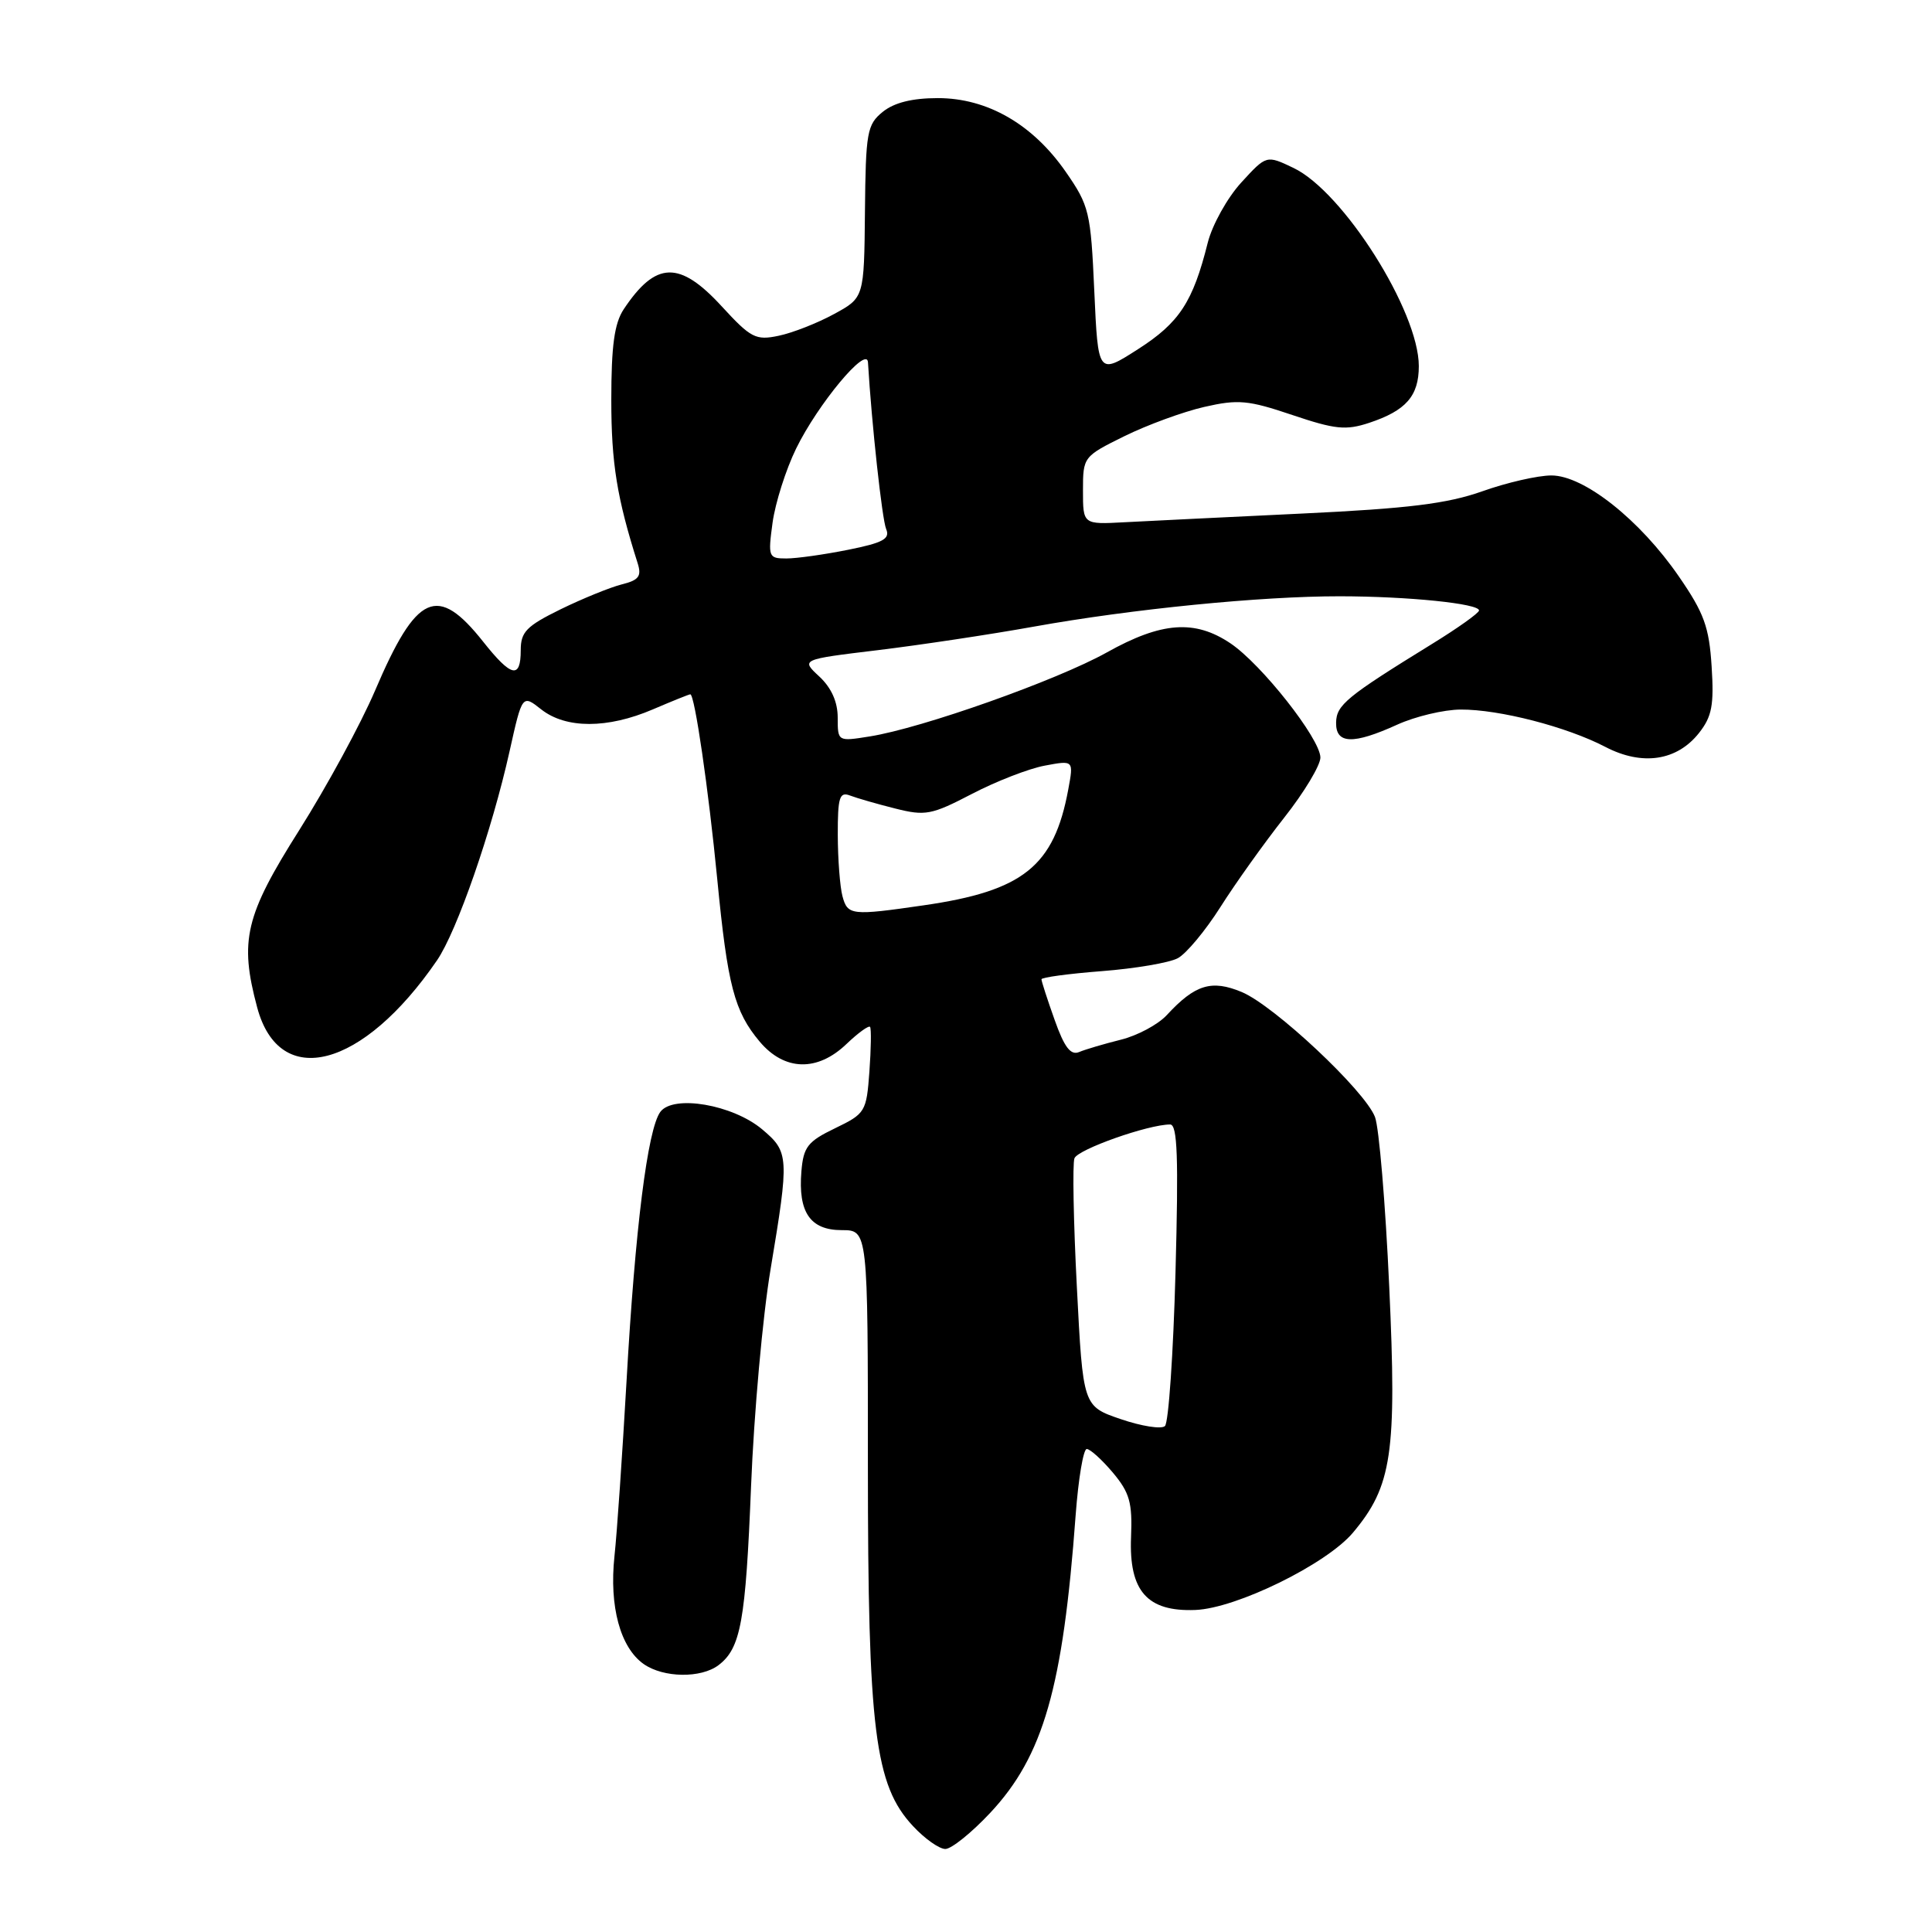 <?xml version="1.0" encoding="UTF-8" standalone="no"?>
<!DOCTYPE svg PUBLIC "-//W3C//DTD SVG 1.1//EN" "http://www.w3.org/Graphics/SVG/1.1/DTD/svg11.dtd" >
<svg xmlns="http://www.w3.org/2000/svg" xmlns:xlink="http://www.w3.org/1999/xlink" version="1.1" viewBox="0 0 256 256">
 <g >
 <path fill="currentColor"
d=" M 131.22 240.20 C 138.25 232.68 140.85 223.63 142.53 200.75 C 142.89 195.94 143.55 192.00 144.00 192.00 C 144.45 192.00 146.01 193.41 147.46 195.13 C 149.68 197.78 150.06 199.10 149.87 203.68 C 149.58 210.83 152.01 213.58 158.39 213.33 C 163.82 213.12 175.76 207.26 179.27 203.09 C 184.45 196.93 185.10 192.57 184.08 170.49 C 183.58 159.50 182.73 149.38 182.19 148.00 C 180.83 144.49 168.84 133.25 164.54 131.45 C 160.54 129.78 158.35 130.45 154.61 134.50 C 153.45 135.76 150.70 137.23 148.50 137.77 C 146.30 138.32 143.82 139.05 142.99 139.40 C 141.87 139.87 141.03 138.78 139.74 135.13 C 138.78 132.44 138.00 130.02 138.00 129.76 C 138.00 129.51 141.60 129.02 146.01 128.68 C 150.41 128.34 154.94 127.57 156.06 126.97 C 157.19 126.37 159.73 123.31 161.71 120.19 C 163.69 117.06 167.49 111.74 170.15 108.36 C 172.82 104.98 174.98 101.38 174.96 100.36 C 174.90 97.84 167.17 88.03 163.05 85.25 C 158.32 82.07 153.92 82.39 146.66 86.45 C 140.03 90.15 122.18 96.48 115.25 97.58 C 111.00 98.26 111.00 98.26 111.00 95.08 C 111.00 93.00 110.16 91.13 108.56 89.64 C 106.12 87.38 106.12 87.38 116.31 86.15 C 121.91 85.47 131.22 84.07 137.00 83.03 C 150.03 80.69 167.07 79.00 177.55 79.01 C 186.58 79.02 196.01 79.98 195.98 80.89 C 195.97 81.23 193.16 83.23 189.73 85.34 C 178.42 92.31 177.08 93.41 177.04 95.75 C 176.99 98.60 179.29 98.68 185.14 96.02 C 187.54 94.93 191.32 94.03 193.54 94.02 C 198.65 93.99 207.60 96.30 212.72 98.97 C 217.60 101.51 222.20 100.83 225.13 97.12 C 226.84 94.95 227.13 93.43 226.80 88.31 C 226.47 83.08 225.80 81.23 222.47 76.40 C 217.30 68.88 209.88 63.00 205.57 63.00 C 203.78 63.00 199.66 63.94 196.41 65.10 C 191.77 66.74 186.64 67.38 172.50 68.05 C 162.60 68.52 152.03 69.04 149.00 69.20 C 143.50 69.50 143.50 69.50 143.50 65.00 C 143.50 60.54 143.55 60.48 149.00 57.79 C 152.03 56.30 156.78 54.56 159.57 53.92 C 164.07 52.89 165.40 53.02 171.24 54.99 C 176.91 56.90 178.33 57.05 181.42 56.03 C 186.30 54.41 188.00 52.48 188.00 48.51 C 188.00 41.24 177.98 25.39 171.39 22.25 C 167.81 20.54 167.81 20.54 164.47 24.19 C 162.63 26.20 160.63 29.79 160.03 32.17 C 158.07 40.02 156.26 42.77 150.79 46.27 C 145.50 49.66 145.50 49.66 145.00 38.58 C 144.53 28.06 144.33 27.26 141.22 22.77 C 136.84 16.46 130.83 13.00 124.27 13.00 C 120.87 13.00 118.48 13.60 116.97 14.82 C 114.89 16.51 114.71 17.50 114.61 28.05 C 114.50 39.45 114.50 39.45 110.50 41.62 C 108.30 42.82 105.01 44.11 103.18 44.49 C 100.14 45.13 99.50 44.80 95.64 40.60 C 90.04 34.50 86.90 34.59 82.65 40.97 C 81.41 42.84 81.00 45.80 81.00 53.00 C 81.00 61.37 81.75 65.99 84.49 74.62 C 85.04 76.36 84.66 76.87 82.37 77.44 C 80.84 77.83 77.20 79.31 74.29 80.73 C 69.75 82.96 69.00 83.73 69.00 86.16 C 69.00 90.01 67.75 89.73 64.04 85.05 C 57.95 77.36 55.21 78.59 49.70 91.50 C 47.82 95.90 43.30 104.22 39.65 110.00 C 32.48 121.34 31.70 124.62 34.08 133.50 C 37.03 144.49 48.08 141.59 57.90 127.26 C 60.55 123.40 65.19 110.02 67.52 99.55 C 69.20 92.01 69.20 92.01 71.73 94.01 C 75.00 96.57 80.50 96.57 86.50 94.00 C 89.07 92.90 91.30 92.00 91.47 92.00 C 92.05 92.00 93.88 104.56 95.04 116.50 C 96.41 130.60 97.30 134.02 100.67 138.03 C 103.95 141.92 108.31 142.04 112.18 138.32 C 113.72 136.85 115.12 135.84 115.29 136.07 C 115.46 136.31 115.42 138.97 115.20 142.00 C 114.81 147.33 114.66 147.56 110.65 149.50 C 107.02 151.25 106.46 151.97 106.19 155.21 C 105.74 160.64 107.36 163.00 111.54 163.00 C 115.00 163.00 115.00 163.00 115.00 194.05 C 115.00 229.25 115.91 236.55 120.98 241.97 C 122.53 243.64 124.46 245.00 125.26 245.00 C 126.07 245.00 128.75 242.84 131.22 240.20 Z  M 95.21 220.64 C 98.16 218.40 98.80 214.84 99.52 196.92 C 99.90 187.34 101.06 174.39 102.11 168.15 C 104.59 153.28 104.55 152.64 101.00 149.65 C 97.09 146.36 89.20 145.01 87.49 147.34 C 85.81 149.65 84.16 162.74 83.02 183.00 C 82.47 192.62 81.76 203.07 81.42 206.20 C 80.71 212.86 82.19 218.32 85.30 220.50 C 87.92 222.33 92.89 222.40 95.21 220.64 Z  M 148.50 188.04 C 143.50 186.33 143.50 186.33 142.69 170.55 C 142.24 161.88 142.10 154.19 142.37 153.48 C 142.83 152.29 152.14 149.00 155.05 149.00 C 156.02 149.00 156.17 153.36 155.76 168.59 C 155.47 179.36 154.84 188.53 154.36 188.96 C 153.89 189.40 151.25 188.98 148.50 188.04 Z  M 111.63 118.75 C 111.30 117.51 111.02 113.86 111.01 110.64 C 111.00 105.64 111.24 104.88 112.63 105.41 C 113.52 105.75 116.21 106.53 118.61 107.13 C 122.61 108.14 123.42 107.99 128.78 105.20 C 131.98 103.53 136.33 101.84 138.44 101.45 C 142.27 100.73 142.27 100.73 141.55 104.61 C 139.67 114.78 135.58 118.06 122.39 119.96 C 112.82 121.35 112.31 121.29 111.63 118.75 Z  M 102.37 69.25 C 102.73 66.64 104.13 62.22 105.49 59.44 C 108.36 53.56 114.87 45.73 115.01 48.00 C 115.50 56.17 116.88 68.82 117.42 70.10 C 117.97 71.40 117.02 71.92 112.38 72.85 C 109.24 73.48 105.56 74.00 104.20 74.00 C 101.83 74.00 101.75 73.81 102.37 69.25 Z "/>
</g>
</svg>